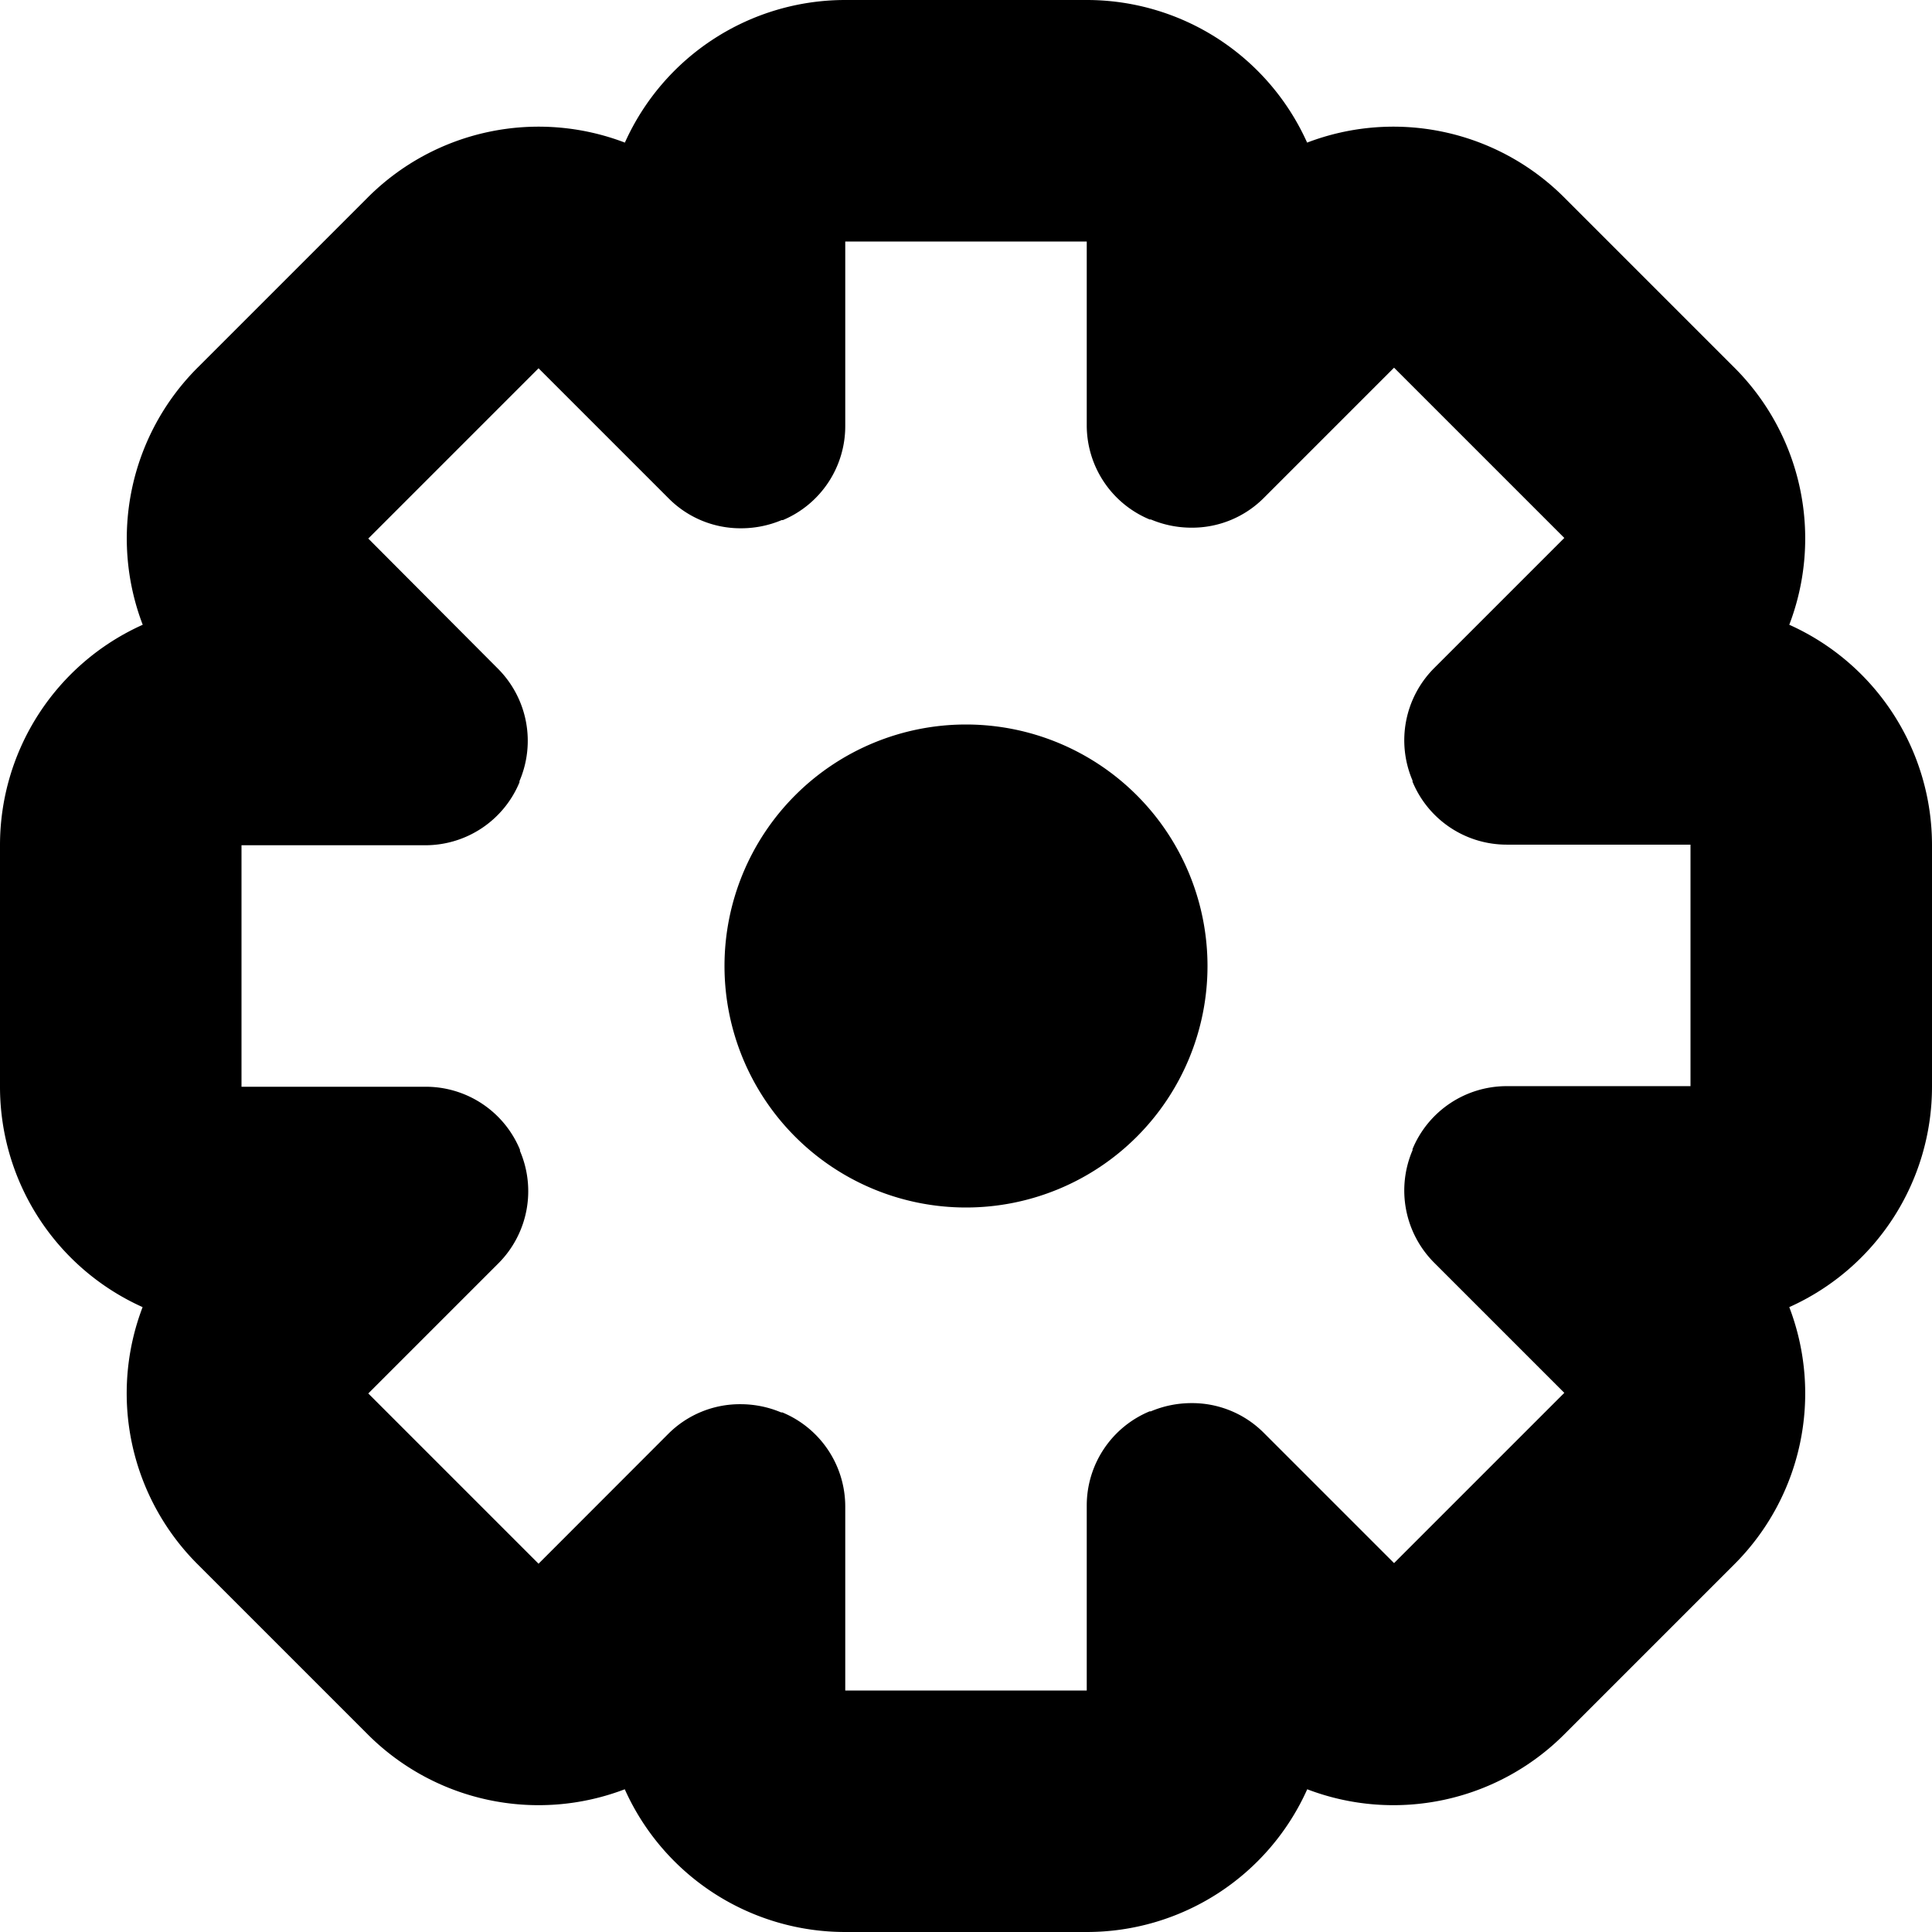 <svg xmlns="http://www.w3.org/2000/svg" width="16" height="16" viewBox="0 0 16 16">
<defs>
    <style>
      .cls-1 {
        fill-rule: evenodd;
      }
    </style>
  </defs>
  <path id="gear_1" class="cls-1" d="M617,66v1.523a0.844,0.844,0,0,0,.521.779l0.01,0a0.865,0.865,0,0,0,.335.068,0.838,0.838,0,0,0,.6-0.246l1.079-1.079,1.41,1.41-1.079,1.079a0.846,0.846,0,0,0-.178.93l0,0.01a0.844,0.844,0,0,0,.779.521H622v2h-1.524a0.844,0.844,0,0,0-.778.521l0,0.01a0.846,0.846,0,0,0,.178.93l1.079,1.079-1.41,1.41-1.079-1.079a0.838,0.838,0,0,0-.6-0.246,0.865,0.865,0,0,0-.335.068l-0.01,0a0.844,0.844,0,0,0-.521.779V78h-2V76.476a0.844,0.844,0,0,0-.521-0.779l-0.01,0a0.865,0.865,0,0,0-.335-0.068,0.838,0.838,0,0,0-.6.246L612.46,76.95l-1.41-1.41,1.079-1.079a0.846,0.846,0,0,0,.177-0.93,0.046,0.046,0,0,0,0-.01A0.844,0.844,0,0,0,611.523,73H610V71h1.523a0.844,0.844,0,0,0,.779-0.521,0.042,0.042,0,0,0,0-.01,0.846,0.846,0,0,0-.177-0.93L611.05,68.46l1.41-1.41,1.079,1.079a0.838,0.838,0,0,0,.6.246,0.865,0.865,0,0,0,.335-0.068l0.01,0A0.844,0.844,0,0,0,615,67.523V66h2m0-2h-2a2,2,0,0,0-1.825,1.181,2,2,0,0,0-2.129.454l-1.41,1.41a2,2,0,0,0-.454,2.129A2,2,0,0,0,608,71v2a2,2,0,0,0,1.181,1.825,2,2,0,0,0,.455,2.129l1.41,1.41a2,2,0,0,0,2.128.454A2,2,0,0,0,615,80h2a2,2,0,0,0,1.826-1.182,2,2,0,0,0,2.128-.454l1.41-1.41a2,2,0,0,0,.454-2.129A2,2,0,0,0,624,73V71a2,2,0,0,0-1.182-1.826,2,2,0,0,0-.454-2.129l-1.41-1.41a2,2,0,0,0-2.129-.454A2,2,0,0,0,617,64h0Zm1,8a2,2,0,1,1-2-2A2,2,0,0,1,618,72Z" transform="translate(-608 -64)"/>
</svg>
